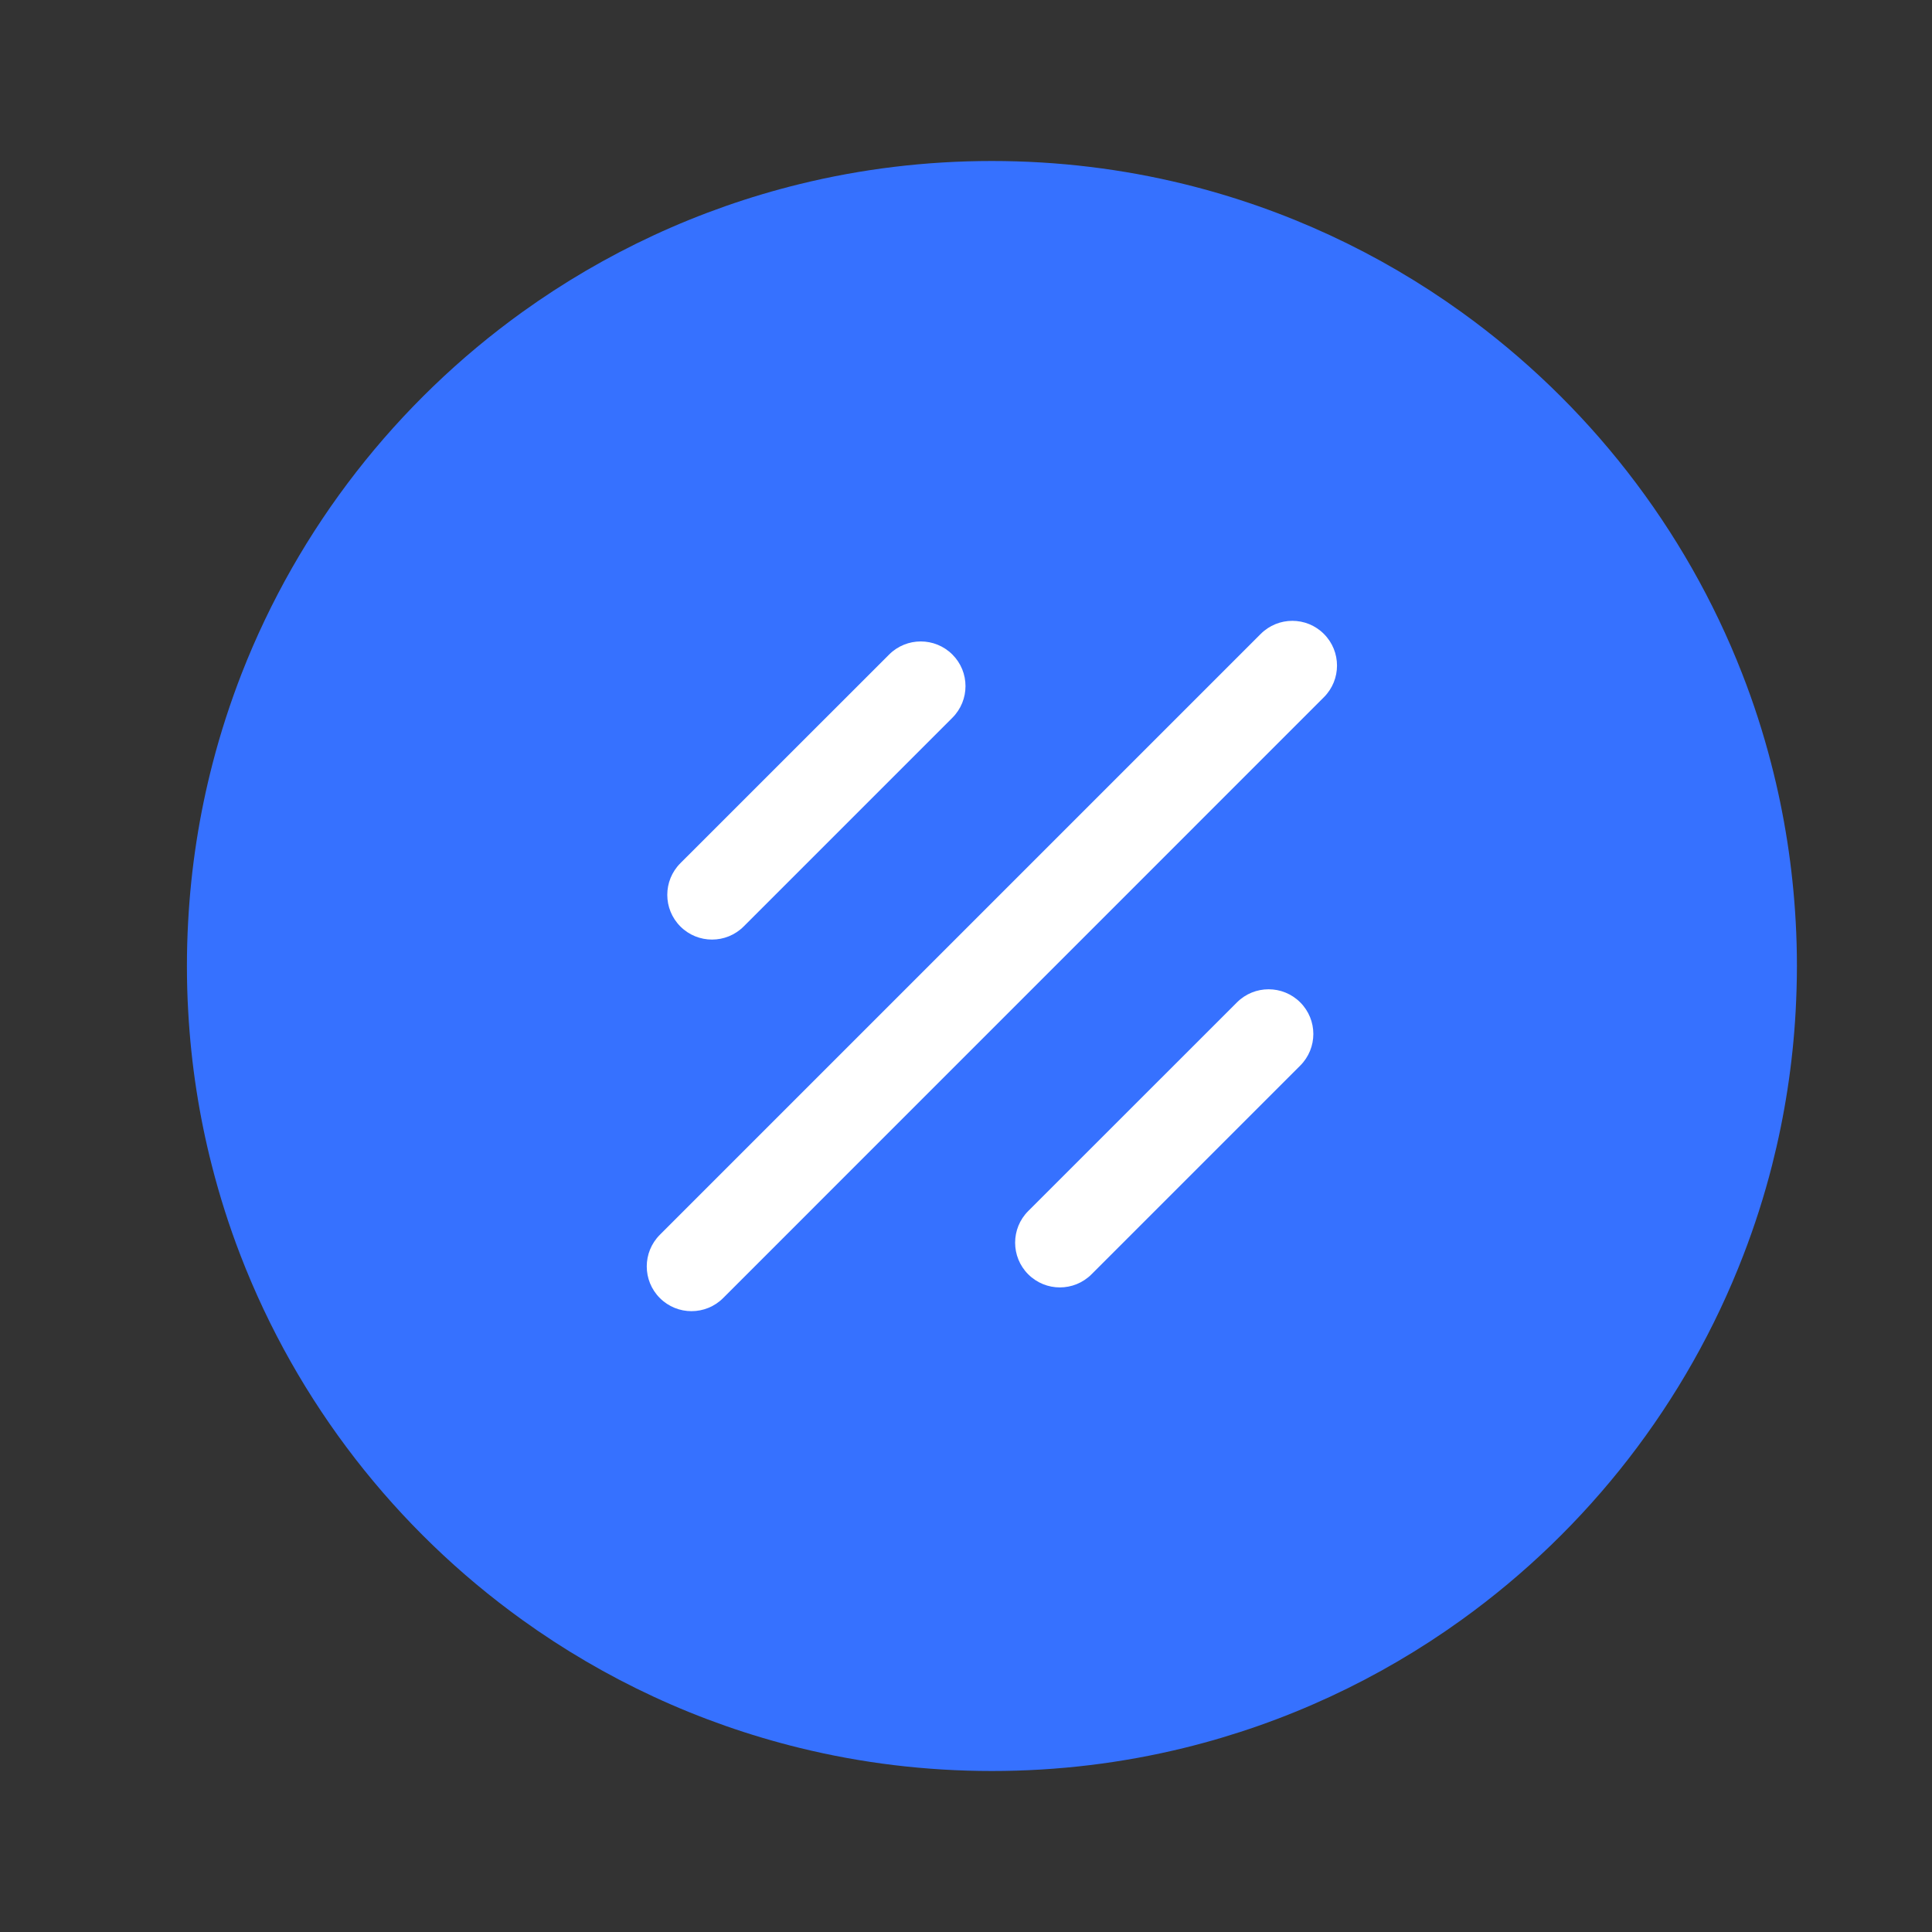 <svg viewBox="0 0 24 24" fill="none" xmlns="http://www.w3.org/2000/svg">
    <rect x="0" y="0" width="24" height="24" fill="#333333" stroke="none"/>
    <path
        d="M22.307 11.453C22.27 10.775 22.166 10.115 22.001 9.48C21.903 9.101 21.783 8.73 21.642 8.369C20.935 6.554 19.712 4.997 18.155 3.877C17.134 3.142 15.969 2.596 14.711 2.287C13.945 2.099 13.145 2 12.322 2C11.498 2 10.698 2.099 9.933 2.287C8.674 2.596 7.509 3.143 6.488 3.877C4.931 4.997 3.709 6.554 3.001 8.369C2.861 8.73 2.74 9.101 2.642 9.48C2.477 10.115 2.373 10.775 2.337 11.453C2.327 11.634 2.322 11.816 2.322 12C2.322 12.189 2.327 12.377 2.338 12.564C2.374 13.221 2.474 13.863 2.632 14.48C2.729 14.86 2.847 15.231 2.986 15.591C3.691 17.423 4.919 18.995 6.488 20.123C7.509 20.858 8.674 21.404 9.933 21.713C10.698 21.901 11.498 22 12.322 22C13.145 22 13.945 21.901 14.711 21.713C15.969 21.404 17.134 20.858 18.155 20.123C19.724 18.995 20.952 17.423 21.657 15.591C21.796 15.231 21.915 14.86 22.012 14.48C22.169 13.863 22.27 13.221 22.306 12.564C22.316 12.377 22.322 12.189 22.322 12C22.322 11.816 22.317 11.634 22.307 11.453Z"
        fill="#3671FF"
    />
    <path
        d="M9.238 11.509L11.831 8.916C12.048 8.699 12.048 8.347 11.831 8.131C11.614 7.914 11.262 7.914 11.045 8.131L8.452 10.723C8.235 10.94 8.235 11.292 8.452 11.509C8.669 11.726 9.021 11.726 9.238 11.509Z"
        fill="white"
    />
    <path
        d="M15.366 12.452L12.773 15.044C12.556 15.261 12.556 15.613 12.773 15.83C12.99 16.047 13.342 16.047 13.559 15.83L16.152 13.237C16.369 13.02 16.369 12.669 16.152 12.452C15.935 12.235 15.583 12.235 15.366 12.452Z"
        fill="white"
    />
    <path
        d="M15.661 7.875L8.197 15.339C7.98 15.556 7.98 15.908 8.197 16.125C8.414 16.342 8.766 16.342 8.983 16.125L16.446 8.661C16.663 8.444 16.663 8.092 16.446 7.875C16.23 7.658 15.878 7.658 15.661 7.875Z"
        fill="white"
    />
</svg>
